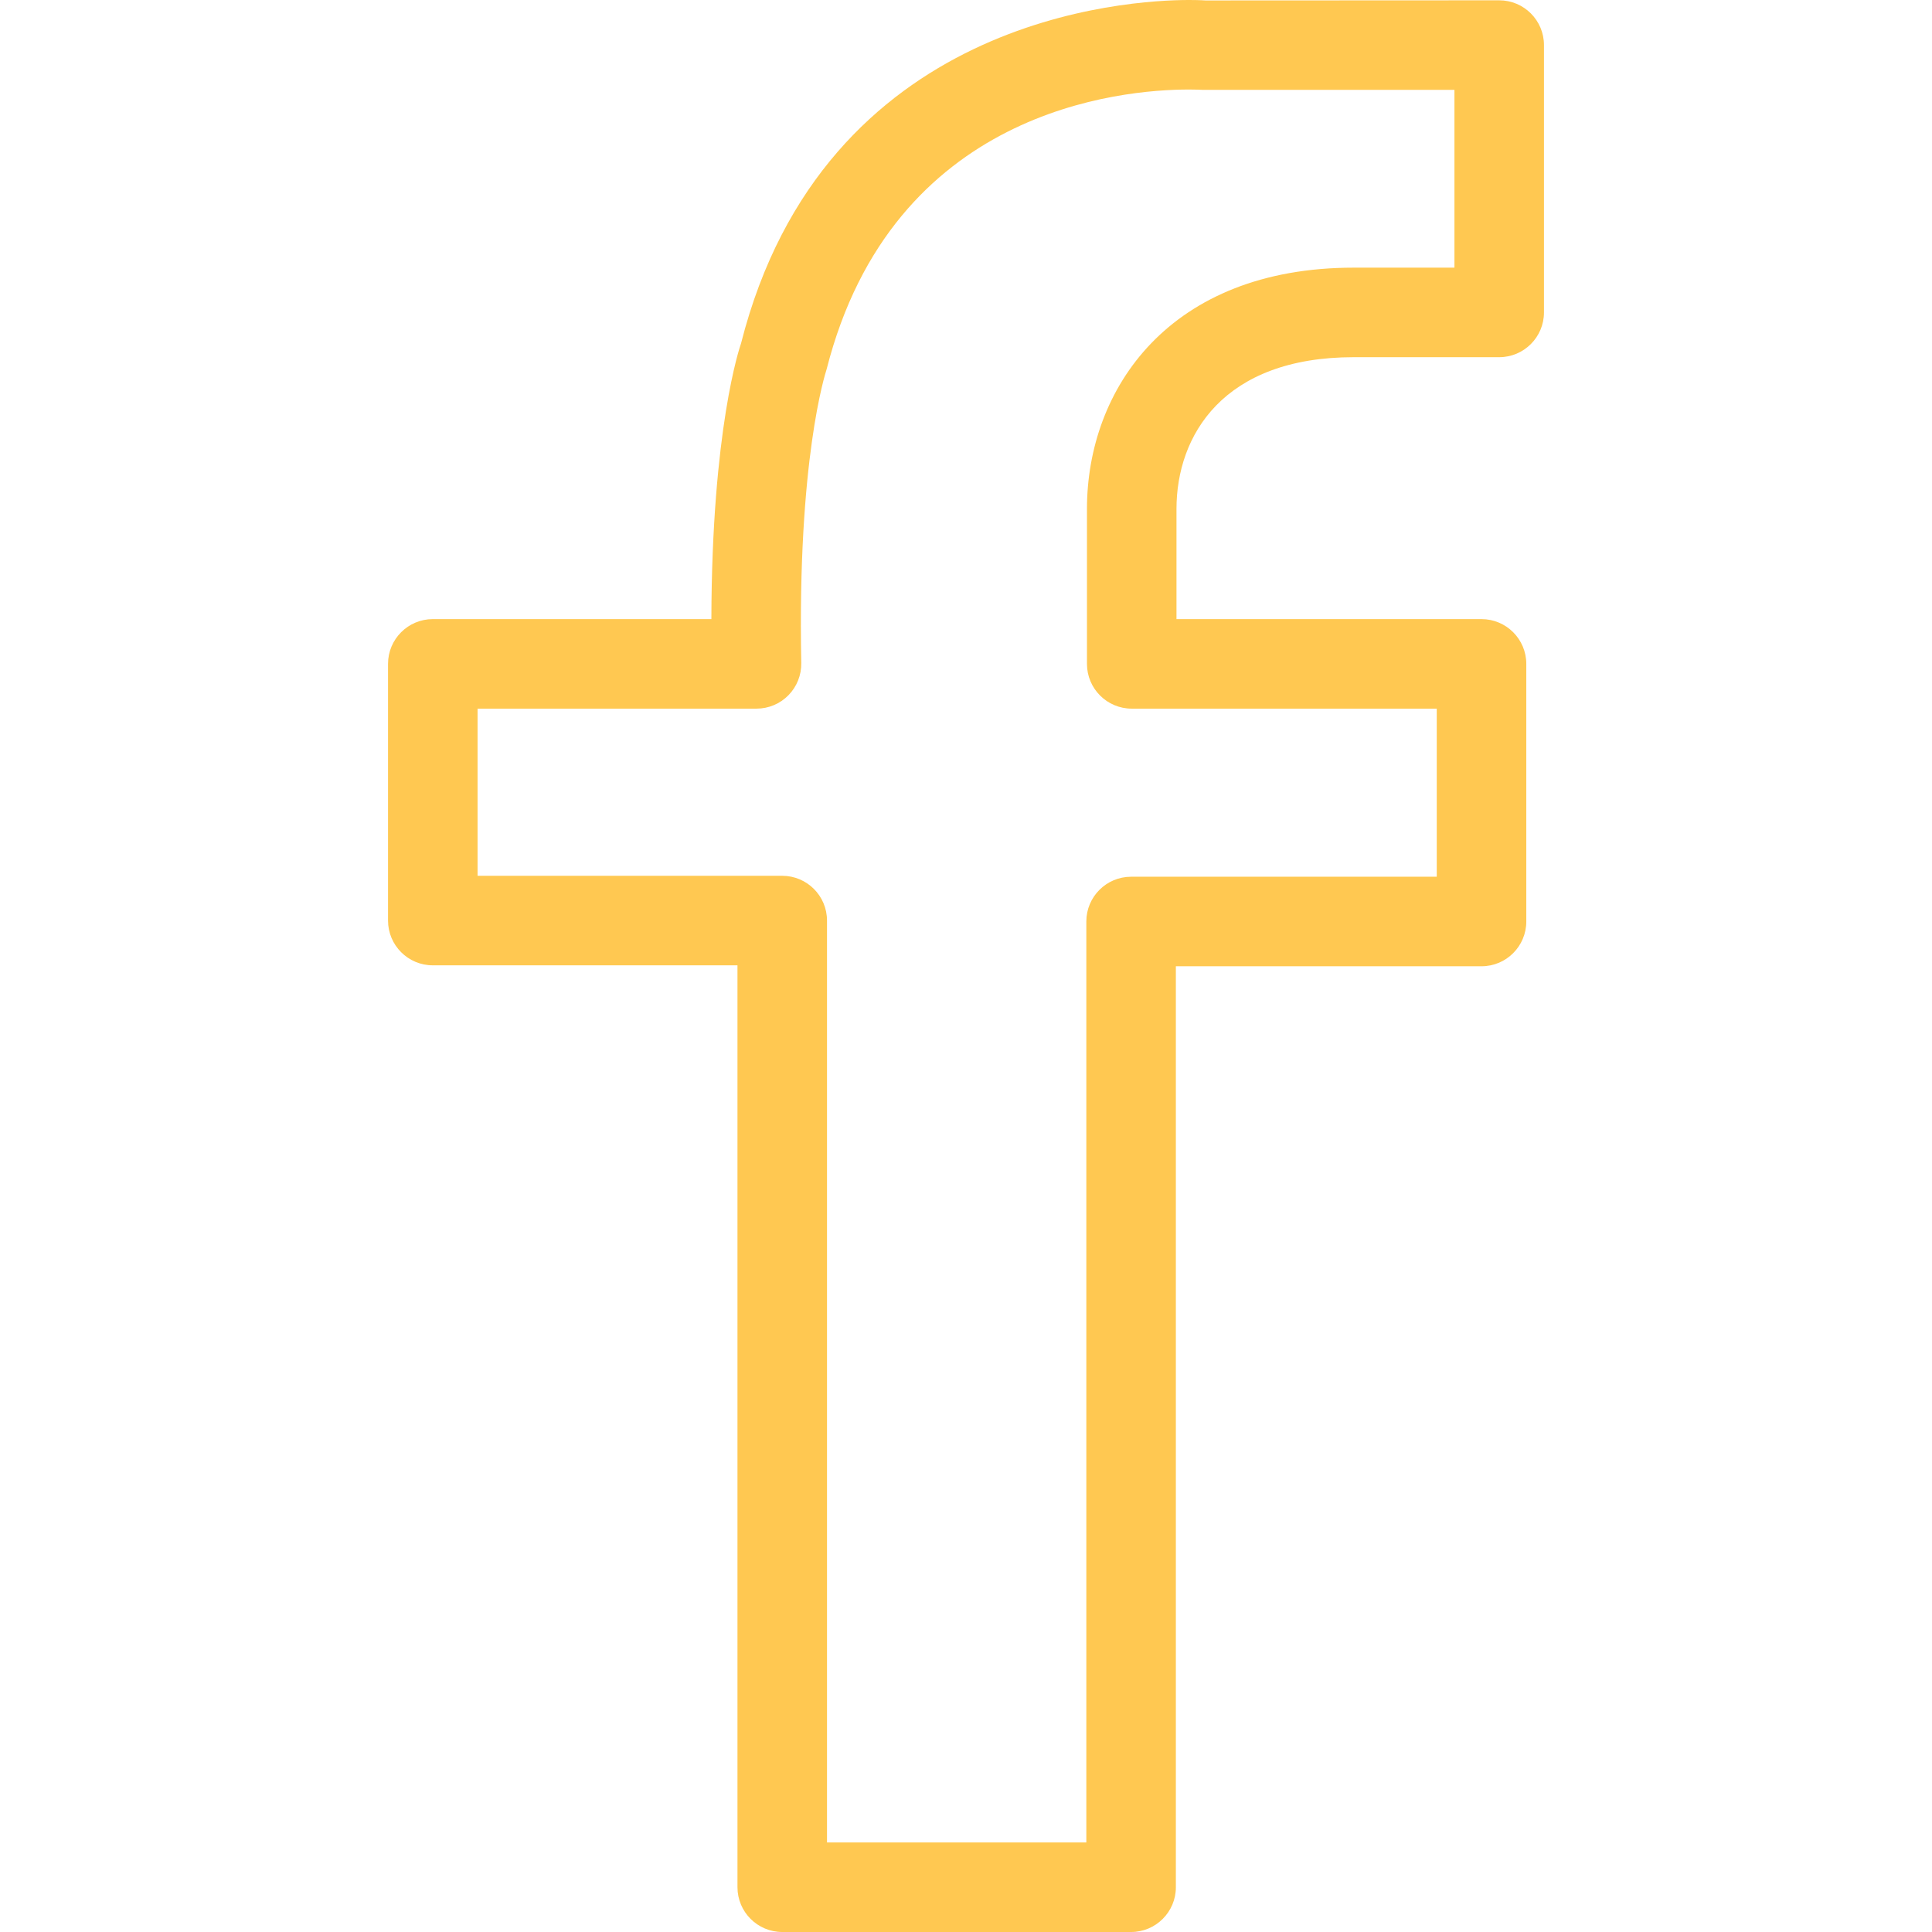 <svg xmlns="http://www.w3.org/2000/svg" width="512" height="512" viewBox="0 0 792 792"><path d="M614.582.128L494.197.184S491.758 0 487.371 0C462.67 0 337.754 6.863 303.768 140.809c-.532 1.486-11.965 35.014-12.148 112.988h-114.2c-10.129 0-18.351 8.221-18.351 18.351v105.226c0 10.13 8.222 18.351 18.351 18.351h124.898v377.924c0 10.13 8.221 18.352 18.351 18.352H463.68c10.129 0 18.352-8.222 18.352-18.352v-377.54h125.301c10.131 0 18.352-8.221 18.352-18.351v-105.61c0-10.13-8.221-18.351-18.352-18.351H482.287v-45.163c0-30.078 19.086-62.21 72.672-62.21h59.623c10.129 0 18.35-8.221 18.35-18.351V18.479c0-10.129-8.203-18.351-18.35-18.351zM596.23 109.722h-41.271c-75.553 0-109.373 49.677-109.373 98.913v63.514c0 10.13 8.221 18.351 18.35 18.351H588.98v68.909h-125.3c-10.131 0-18.352 8.221-18.352 18.351v377.539H339.02V377.374c0-10.13-8.221-18.351-18.351-18.351H195.771V290.5h114.346c4.936 0 9.652-1.982 13.103-5.505s5.34-8.276 5.249-13.213c-1.633-83.461 9.836-118.604 10.387-120.384C365.923 44.979 459.385 36.702 487.371 36.702c2.551 0 4.074.074 5.561.129H596.23v72.891z" data-original="#000000" class="active-path" data-old_color="#FFc851" fill="#FFc851"/></svg>